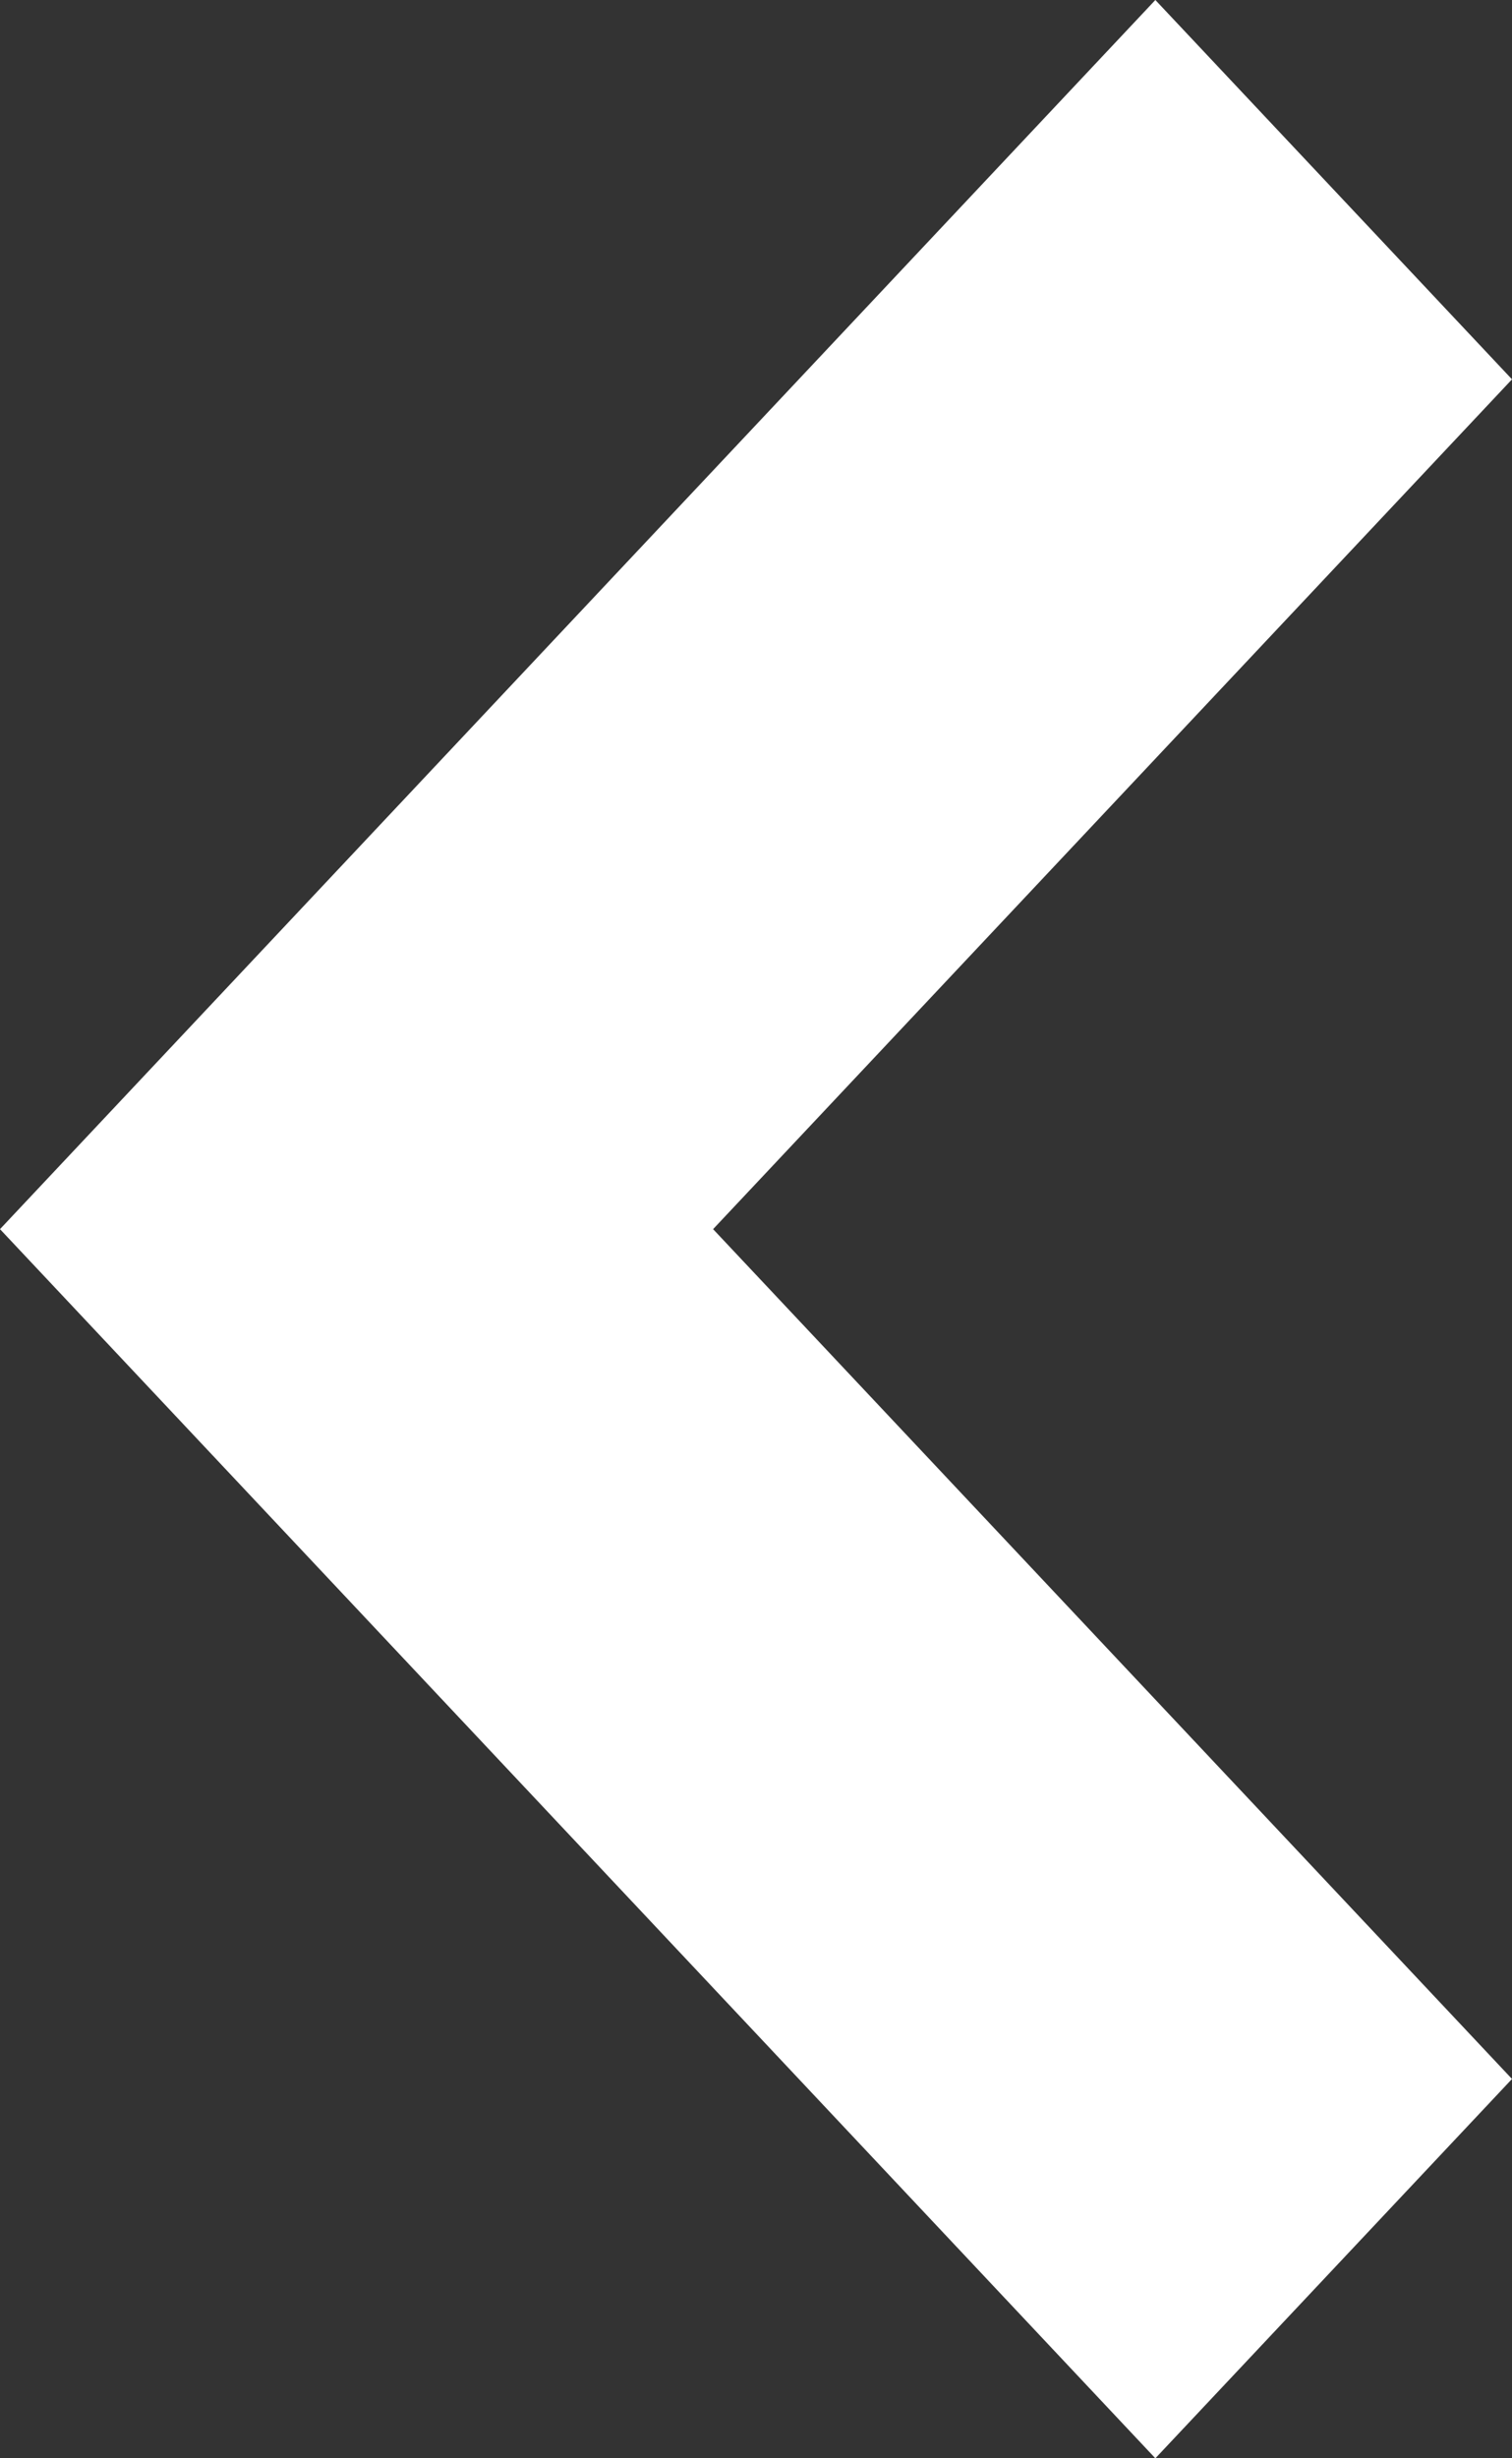 <svg width="8" height="13" viewBox="0 0 8 13" fill="none" xmlns="http://www.w3.org/2000/svg">
<rect x="0" y="0" width="8" height="13" fill="#333333" stroke="none"/>
<path d="M3.773 6.5L8 2.006L6.113 8.01664e-07L8.52372e-07 6.5L6.113 13L8 10.994L3.773 6.5Z" fill="white"/>
</svg>
